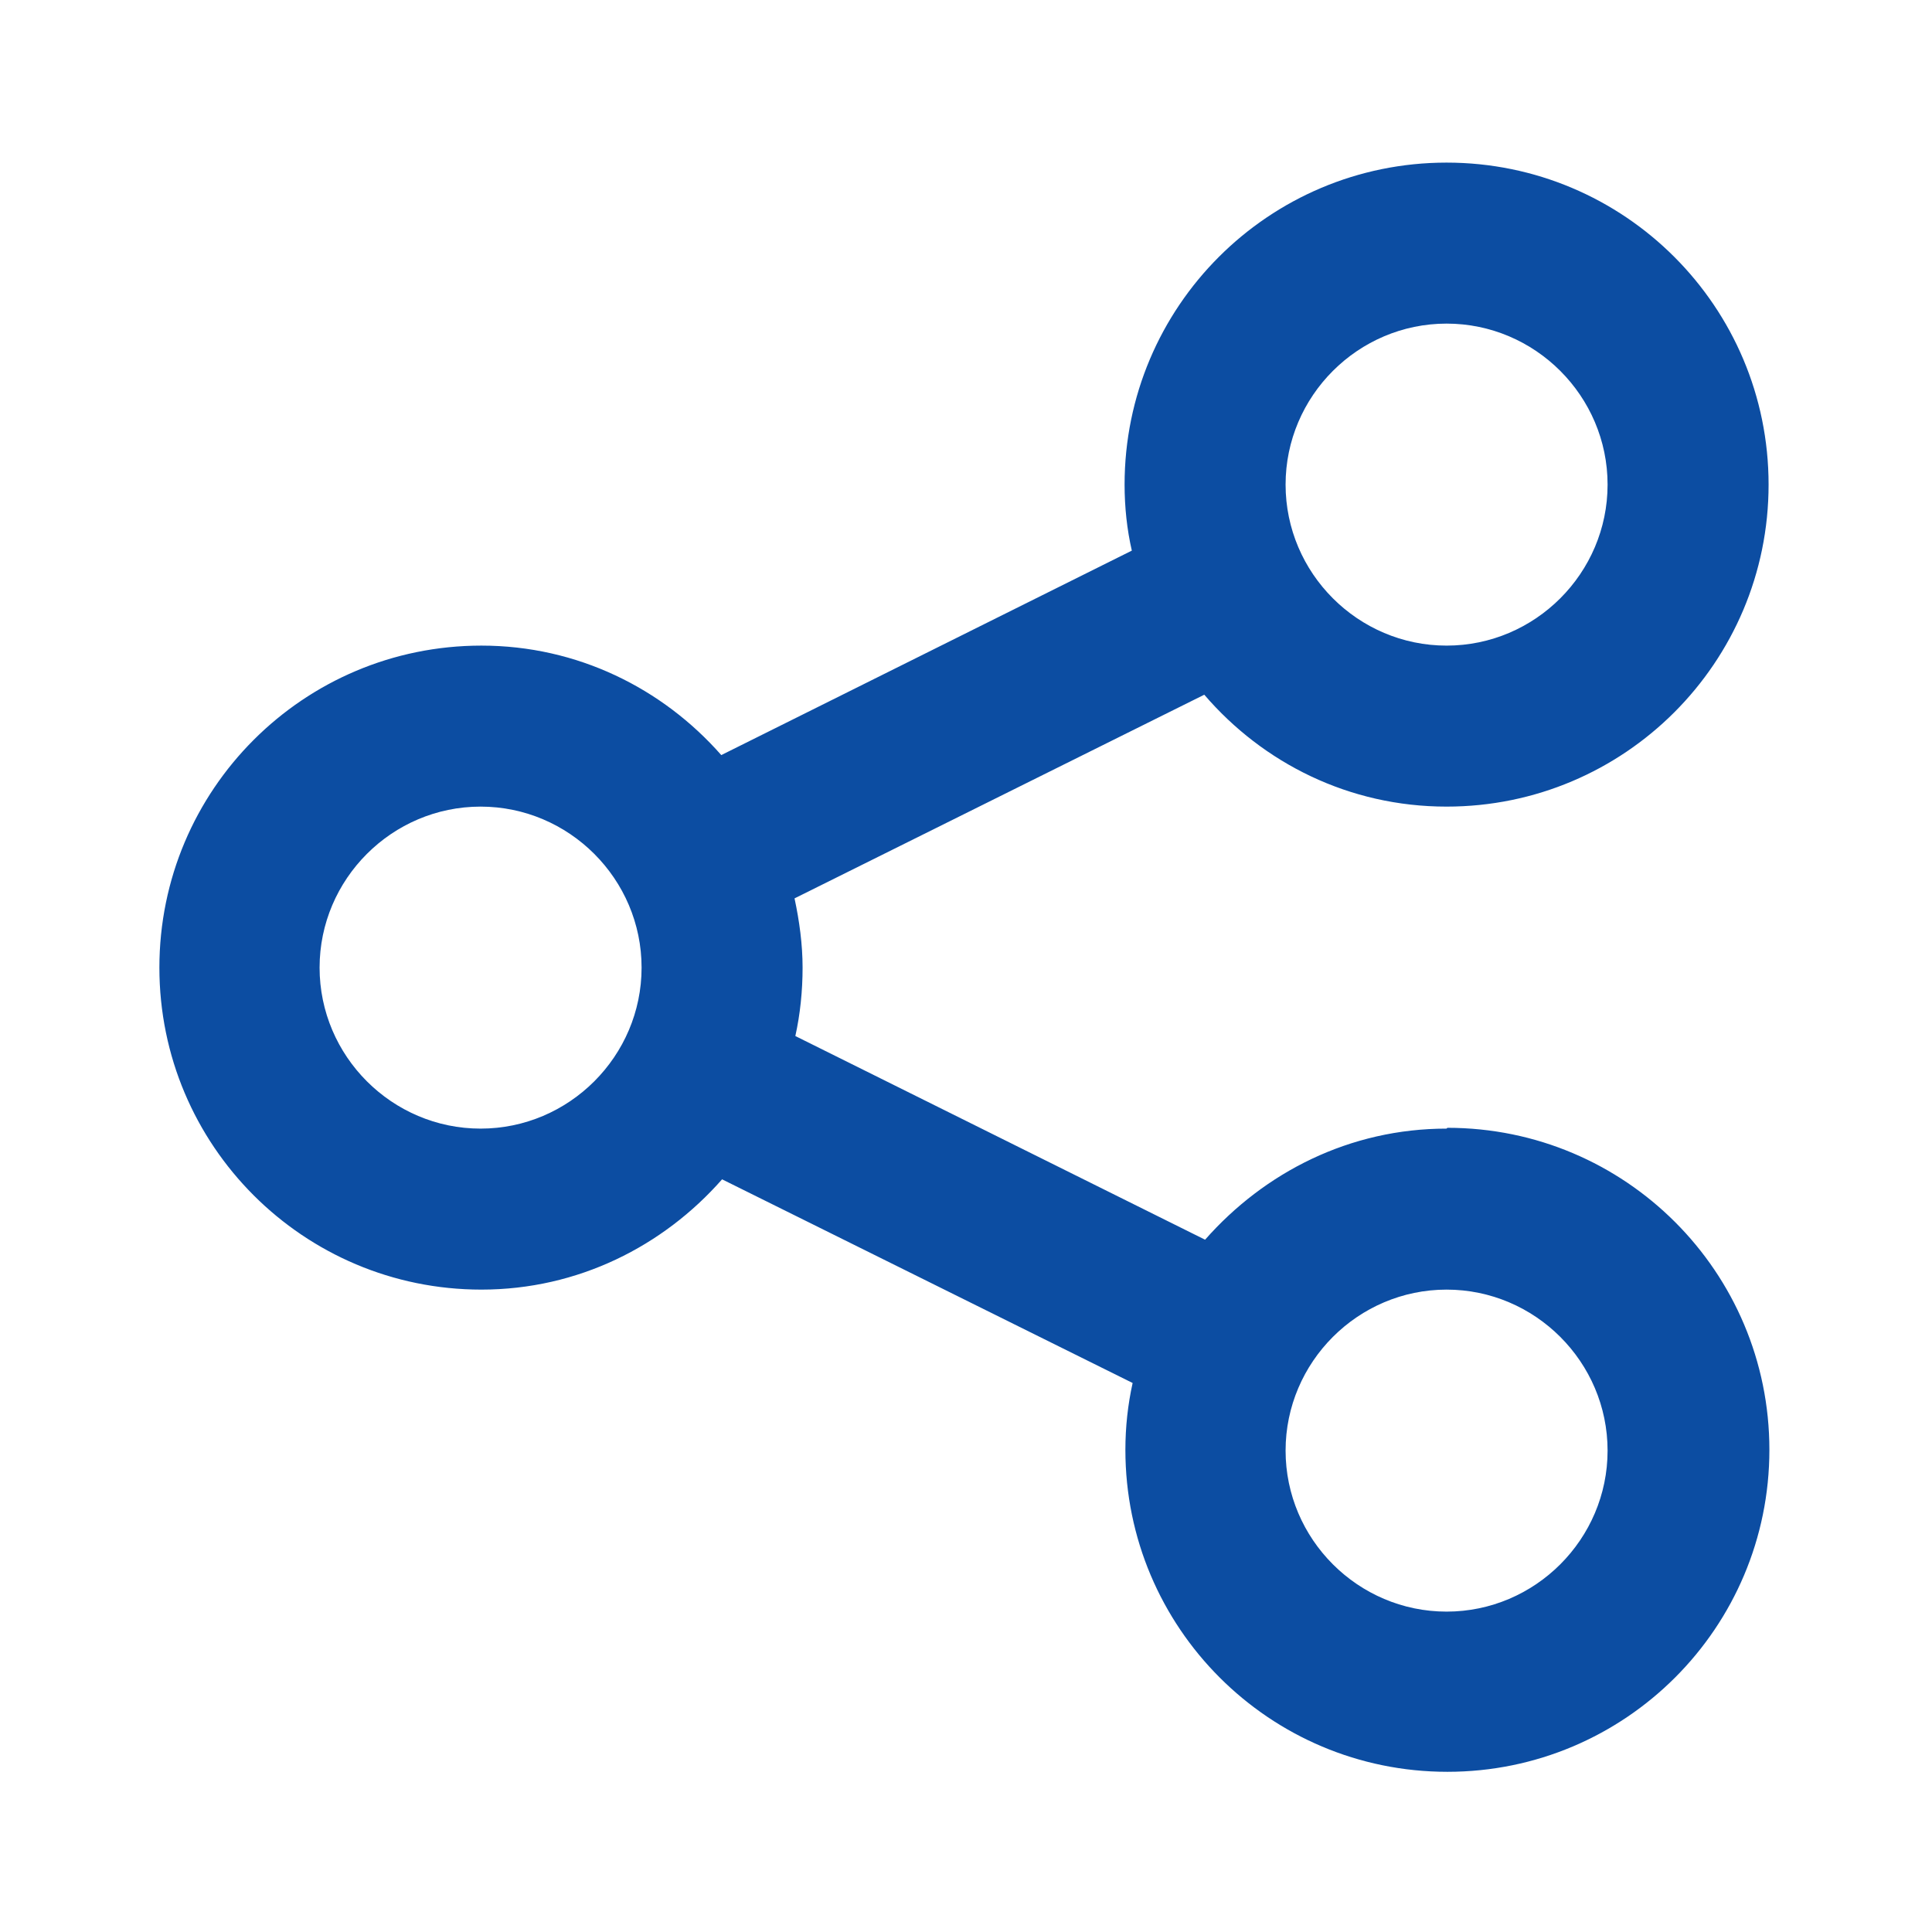 <svg role="presentation" aria-hidden="true" focusable="false" xmlns="http://www.w3.org/2000/svg" viewBox="0 0 24 24">
  <g>
    <g>
      <g>
        <rect style="fill:none" width="24" height="24"/>
      </g>
      <path style="fill:#0c4da2" d="M17.97,14.02c-1.2,0-2.26.54-3,1.38l-5.09-2.53c.06-.27.09-.56.09-.85s-.04-.58-.1-.86l5.09-2.53c.73.85,1.8,1.39,3.01,1.39,2.21,0,4-1.79,4-4s-1.79-4-4-4-4,1.79-4,4c0,.28.03.56.09.82l-5.1,2.54c-.73-.83-1.79-1.36-2.98-1.36-2.21,0-4,1.79-4,4s1.79,4,4,4c1.2,0,2.26-.54,2.99-1.37l5.1,2.53c-.06.27-.09.55-.09.83,0,2.21,1.79,4,4,4s4-1.79,4-4-1.79-4-4-4ZM17.97,4.02c1.1,0,2,.9,2,2s-.9,2-2,2-2-.9-2-2,.9-2,2-2ZM5.97,14.02c-1.1,0-2-.9-2-2s.9-2,2-2,2,.9,2,2-.9,2-2,2ZM17.97,20.02c-1.1,0-2-.9-2-2s.9-2,2-2,2,.9,2,2-.9,2-2,2Z"/>
    </g>
  </g>
</svg>